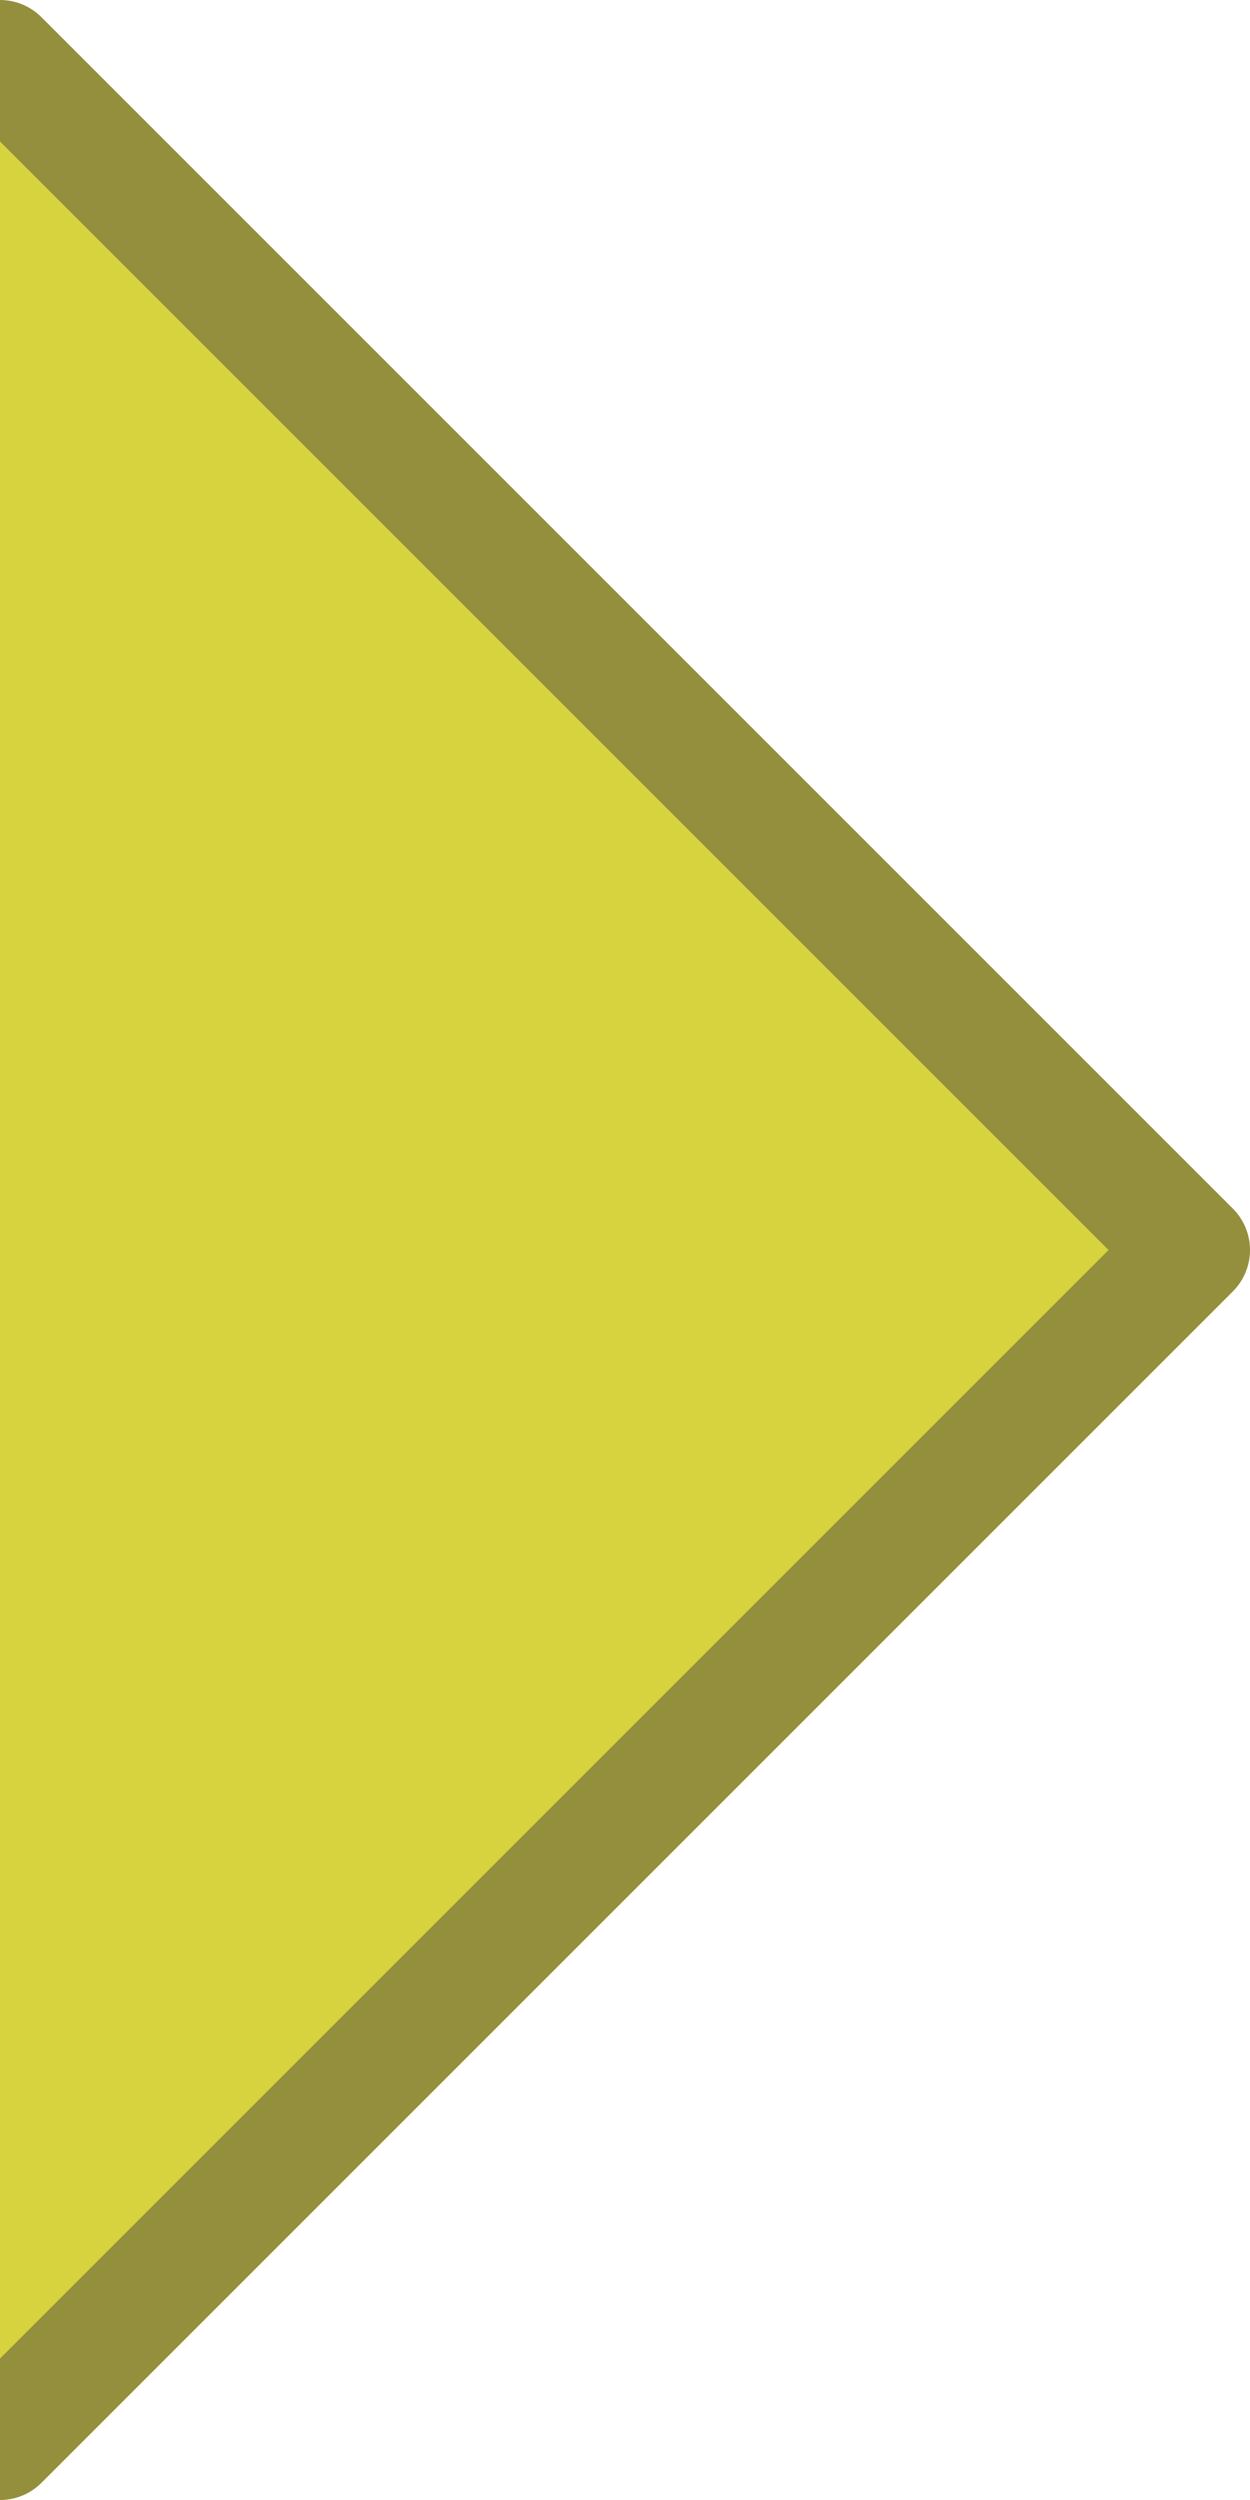 <?xml version="1.0" encoding="UTF-8" standalone="no"?>
<svg
   xmlns:dc="http://purl.org/dc/elements/1.1/"
   xmlns:cc="http://creativecommons.org/ns#"
   xmlns:rdf="http://www.w3.org/1999/02/22-rdf-syntax-ns#"
   xmlns:svg="http://www.w3.org/2000/svg"
   xmlns="http://www.w3.org/2000/svg"
   xmlns:sodipodi="http://sodipodi.sourceforge.net/DTD/sodipodi-0.dtd"
   xmlns:inkscape="http://www.inkscape.org/namespaces/inkscape"
   sodipodi:docname="frame_linear.svg"
   inkscape:version="1.0 (1.0+r73+1)"
   id="svg4575"
   version="1.1"
    width="256" height="512" viewBox="256 0 256 512"
    >
  <defs
     id="defs4569" />
  <sodipodi:namedview
     inkscape:snap-page="true"
     borderlayer="true"
     inkscape:document-rotation="0"
     inkscape:window-maximized="1"
     inkscape:window-y="0"
     inkscape:window-x="30"
     inkscape:window-height="1411"
     inkscape:window-width="2408"
     inkscape:pagecheckerboard="true"
     units="px"
     showgrid="false"
     inkscape:current-layer="layer1"
     inkscape:document-units="px"
     inkscape:cy="206.57004"
     inkscape:cx="280.30303"
     inkscape:zoom="1.4"
     inkscape:pageshadow="2"
     inkscape:pageopacity="0.0"
     borderopacity="1.0"
     bordercolor="#666666"
     pagecolor="#ffffff"
     id="base" />
  <g
     transform="translate(0,-161.533)"
     id="layer1"
     inkscape:groupmode="layer"
     inkscape:label="ref">
    <path
       sodipodi:nodetypes="ccccc"
       id="path1436"
       d="m 256,173.533 -244,244 244,244 244,-244 z"
       style="fill:#d7d33e;fill-opacity:1;stroke:#948f3c;stroke-width:24;stroke-linecap:round;stroke-linejoin:round;stroke-miterlimit:4;stroke-dasharray:none;stroke-opacity:1" />
  </g>
</svg>
